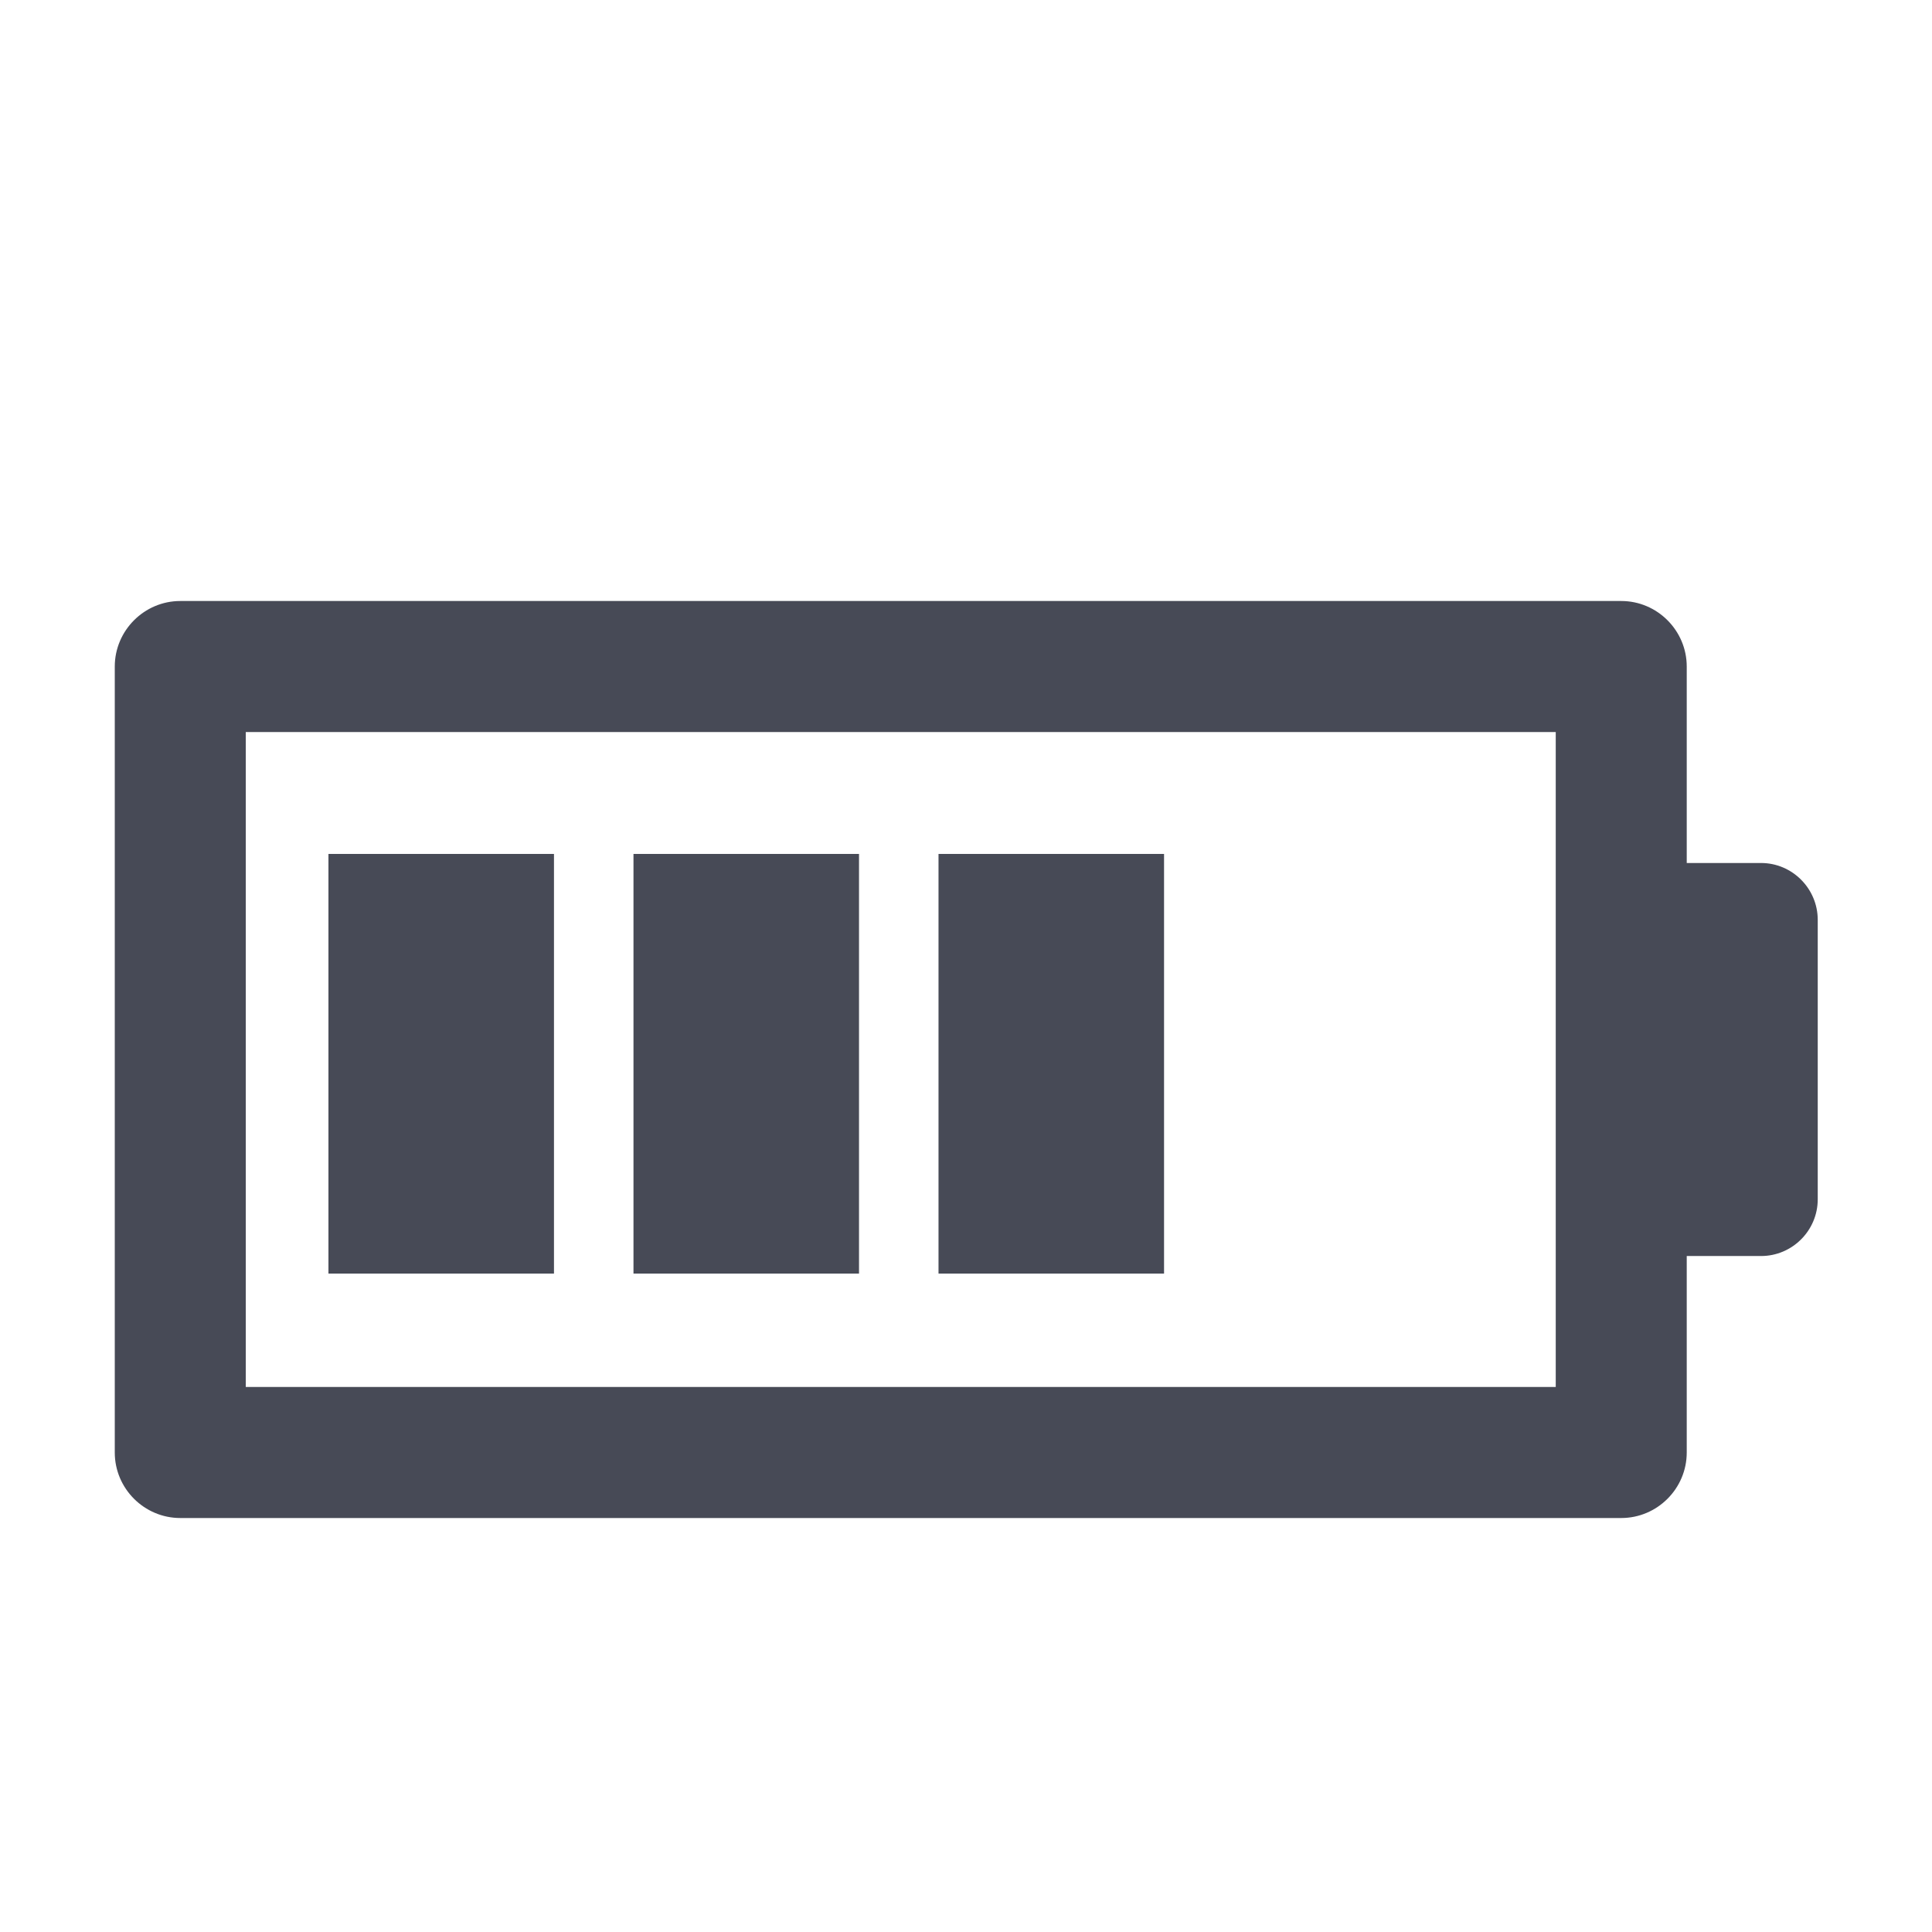 <?xml version="1.0" encoding="utf-8"?>
<!-- Generator: Adobe Illustrator 17.0.0, SVG Export Plug-In . SVG Version: 6.00 Build 0)  -->
<!DOCTYPE svg PUBLIC "-//W3C//DTD SVG 1.1//EN" "http://www.w3.org/Graphics/SVG/1.1/DTD/svg11.dtd">
<svg version="1.1" id="Layer_1" xmlns="http://www.w3.org/2000/svg" xmlns:xlink="http://www.w3.org/1999/xlink" x="0px" y="0px"
	 width="56.693px" height="56.693px" viewBox="0 0 56.693 56.693" enable-background="new 0 0 56.693 56.693" xml:space="preserve">
<g>
	<rect x="9.638" y="25.058" fill="#474A56" width="6.618" height="12.314"/>
	<rect x="18.589" y="25.058" fill="#474A56" width="6.618" height="12.314"/>
	<rect x="27.54" y="25.058" fill="#474A56" width="6.618" height="12.314"/>
	<path fill="#474A56" d="M51.676,25.324h-2.18v-5.765c0-1.057-0.865-1.923-1.922-1.923H5.291c-1.058,0-1.923,0.866-1.923,1.923
		v23.064c0,1.058,0.865,1.922,1.923,1.922h42.283c1.057,0,1.922-0.864,1.922-1.922v-5.766h2.18c0.916,0,1.664-0.748,1.664-1.664
		v-8.201C53.34,26.075,52.592,25.324,51.676,25.324z M45.652,40.7H7.212V21.481h38.44V40.7z"/>
</g>
</svg>
